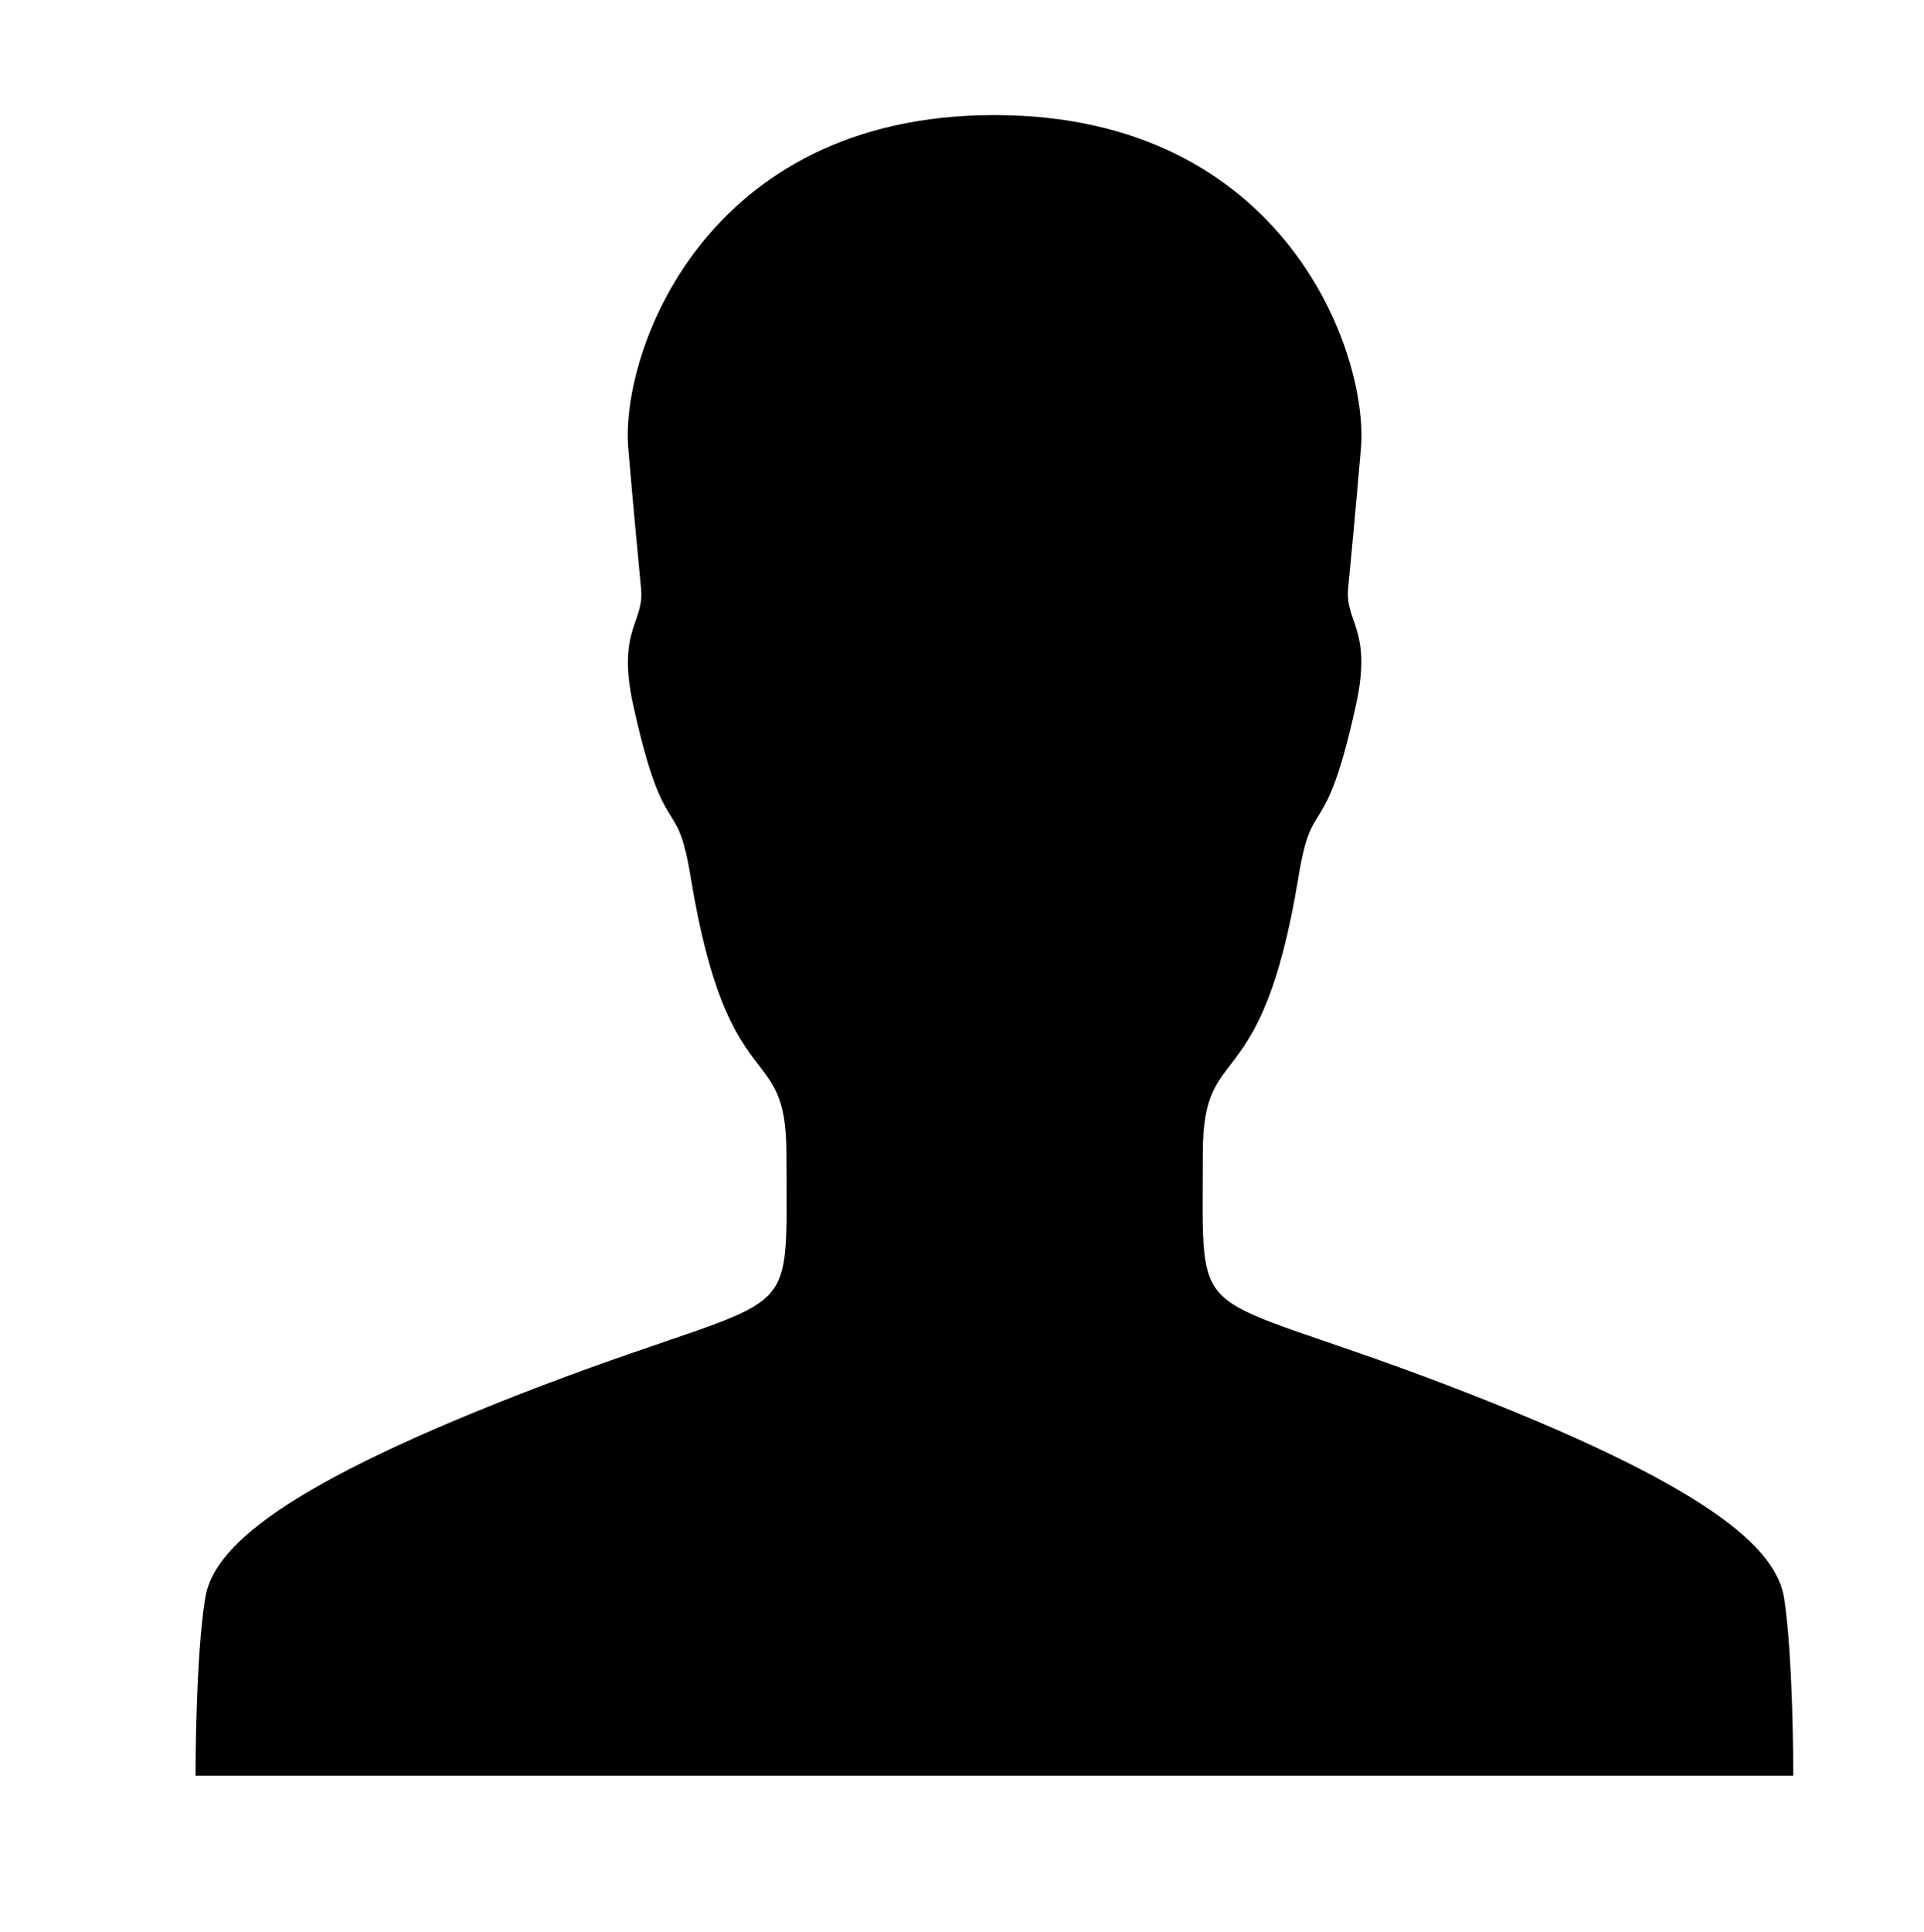 <svg width="249" height="250" xmlns="http://www.w3.org/2000/svg">

 <g>
  <title>background</title>
  <rect fill="none" id="canvas_background" height="252" width="251" y="-1" x="-1"/>
 </g>
 <g>
  <title>Layer 1</title>
  <path stroke="null" id="svg_1" d="m231.58,229.265c0,0 0,-14.704 -1.179,-22.39c-0.965,-6.071 -9.056,-14.091 -43.459,-27.235c-33.867,-12.921 -31.777,-6.628 -31.777,-30.41c0,-15.428 7.556,-6.461 12.378,-35.757c1.876,-11.529 3.376,-3.843 7.449,-22.334c2.143,-9.691 -1.447,-10.415 -1.018,-15.038c0.429,-4.623 0.857,-8.744 1.661,-18.213c0.965,-11.696 -9.485,-42.496 -46.942,-42.496c-37.457,0 -47.906,30.8 -46.888,42.552c0.804,9.413 1.232,13.59 1.661,18.213c0.429,4.623 -3.162,5.347 -1.018,15.038c4.073,18.435 5.573,10.749 7.449,22.334c4.823,29.296 12.378,20.329 12.378,35.757c0,23.838 2.09,17.544 -31.777,30.41c-34.402,13.089 -42.548,21.165 -43.459,27.235c-1.232,7.63 -1.232,22.334 -1.232,22.334l102.886,0l102.886,0z"/>
 </g>
</svg>